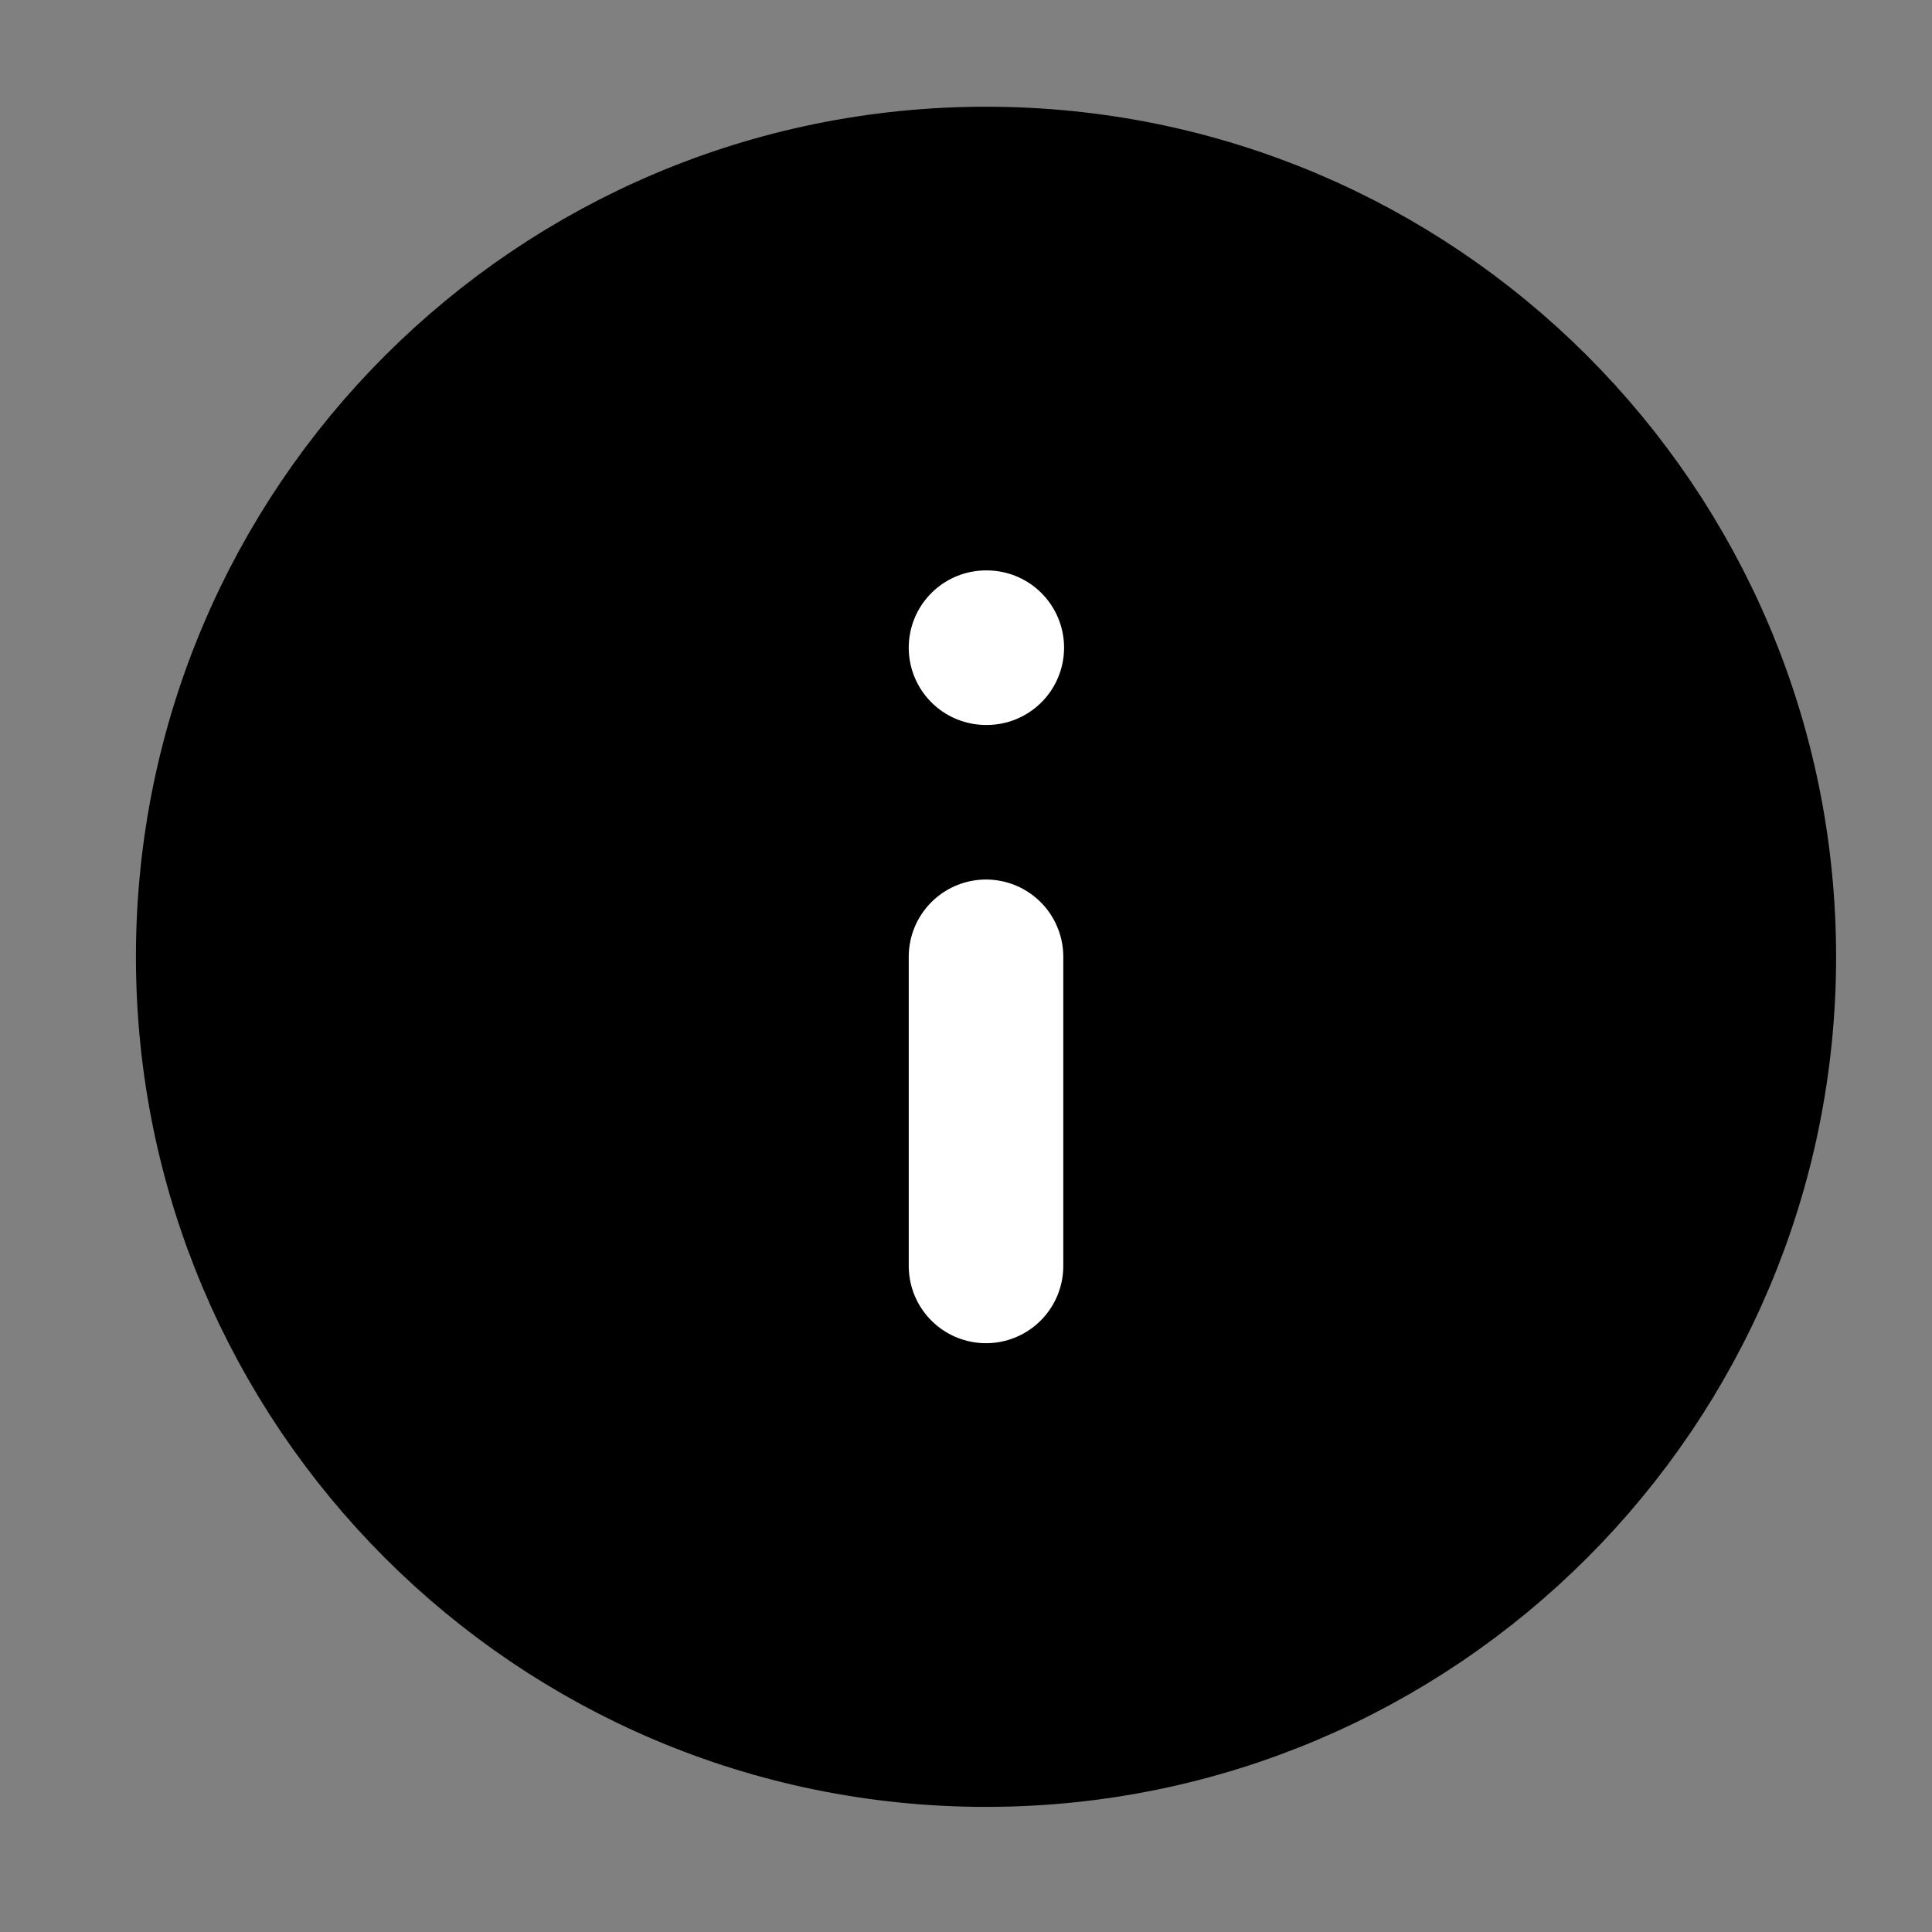 <svg width="25" height="25" viewBox="0 0 25 25" fill="none" xmlns="http://www.w3.org/2000/svg">
<rect x="0" y="0" width="25" height="25" fill="#808080" stroke="none"/>
<path d="M12.759 22.381C18.282 22.381 22.759 17.904 22.759 12.381C22.759 6.858 18.282 2.381 12.759 2.381C7.236 2.381 2.759 6.858 2.759 12.381C2.759 17.904 7.236 22.381 12.759 22.381Z" fill="black" stroke="black" stroke-width="2" stroke-linecap="round" stroke-linejoin="round"/>
<path d="M12.759 16.381V12.381" stroke="white" stroke-width="2" stroke-linecap="round" stroke-linejoin="round"/>
<path d="M12.759 8.381H12.769" stroke="white" stroke-width="2" stroke-linecap="round" stroke-linejoin="round"/>
</svg>

